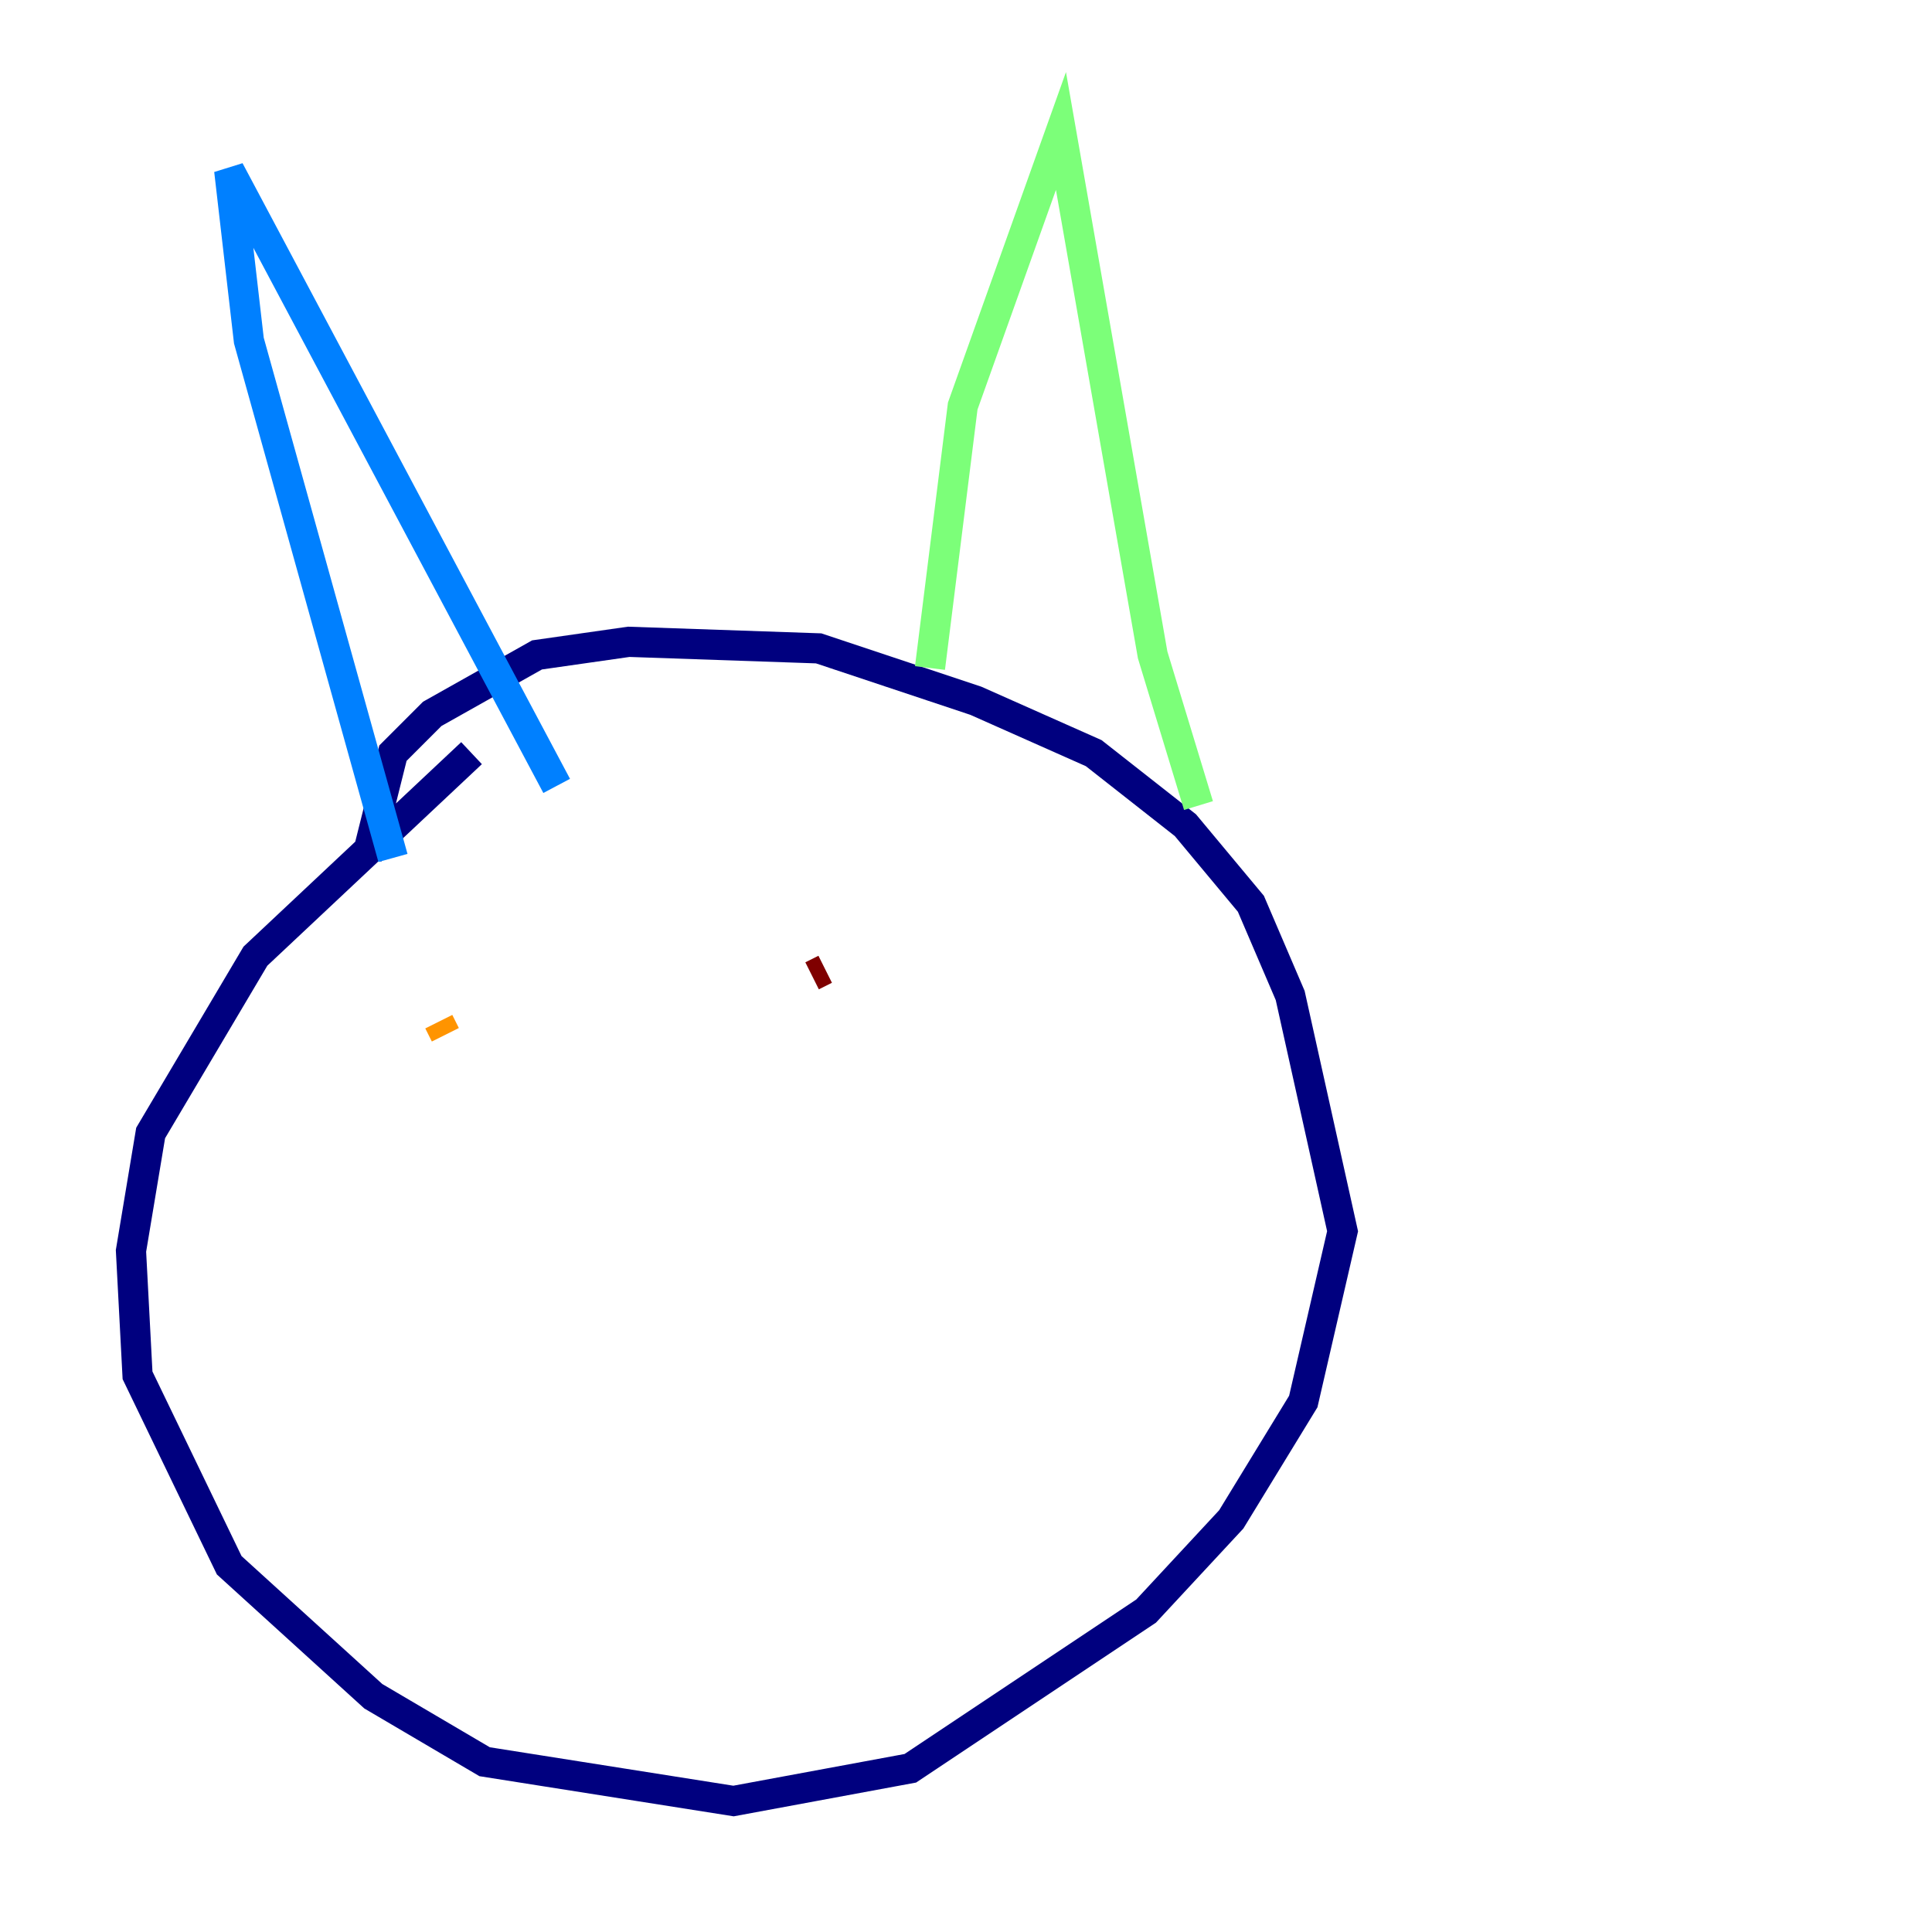 <?xml version="1.0" encoding="utf-8" ?>
<svg baseProfile="tiny" height="128" version="1.2" viewBox="0,0,128,128" width="128" xmlns="http://www.w3.org/2000/svg" xmlns:ev="http://www.w3.org/2001/xml-events" xmlns:xlink="http://www.w3.org/1999/xlink"><defs /><polyline fill="none" points="31.241,49.898 16.922,63.349 9.98,75.064 8.678,82.875 9.112,91.119 15.186,103.702 24.732,112.38 32.108,116.719 48.597,119.322 60.312,117.153 75.932,106.739 81.573,100.664 86.346,92.854 88.949,81.573 85.478,65.953 82.875,59.878 78.536,54.671 72.461,49.898 64.651,46.427 54.237,42.956 41.654,42.522 35.58,43.39 28.637,47.295 26.034,49.898 24.298,56.841" stroke="#00007f" stroke-width="2" /><polyline fill="none" points="26.034,56.841 16.488,22.563 15.186,11.281 36.881,52.068" stroke="#0080ff" stroke-width="2" /><polyline fill="none" points="61.614,44.258 63.783,26.902 70.291,8.678 76.366,43.39 79.403,53.37" stroke="#7cff79" stroke-width="2" /><polyline fill="none" points="29.071,67.688 29.505,68.556" stroke="#ff9400" stroke-width="2" /><polyline fill="none" points="54.671,64.217 53.803,64.651" stroke="#7f0000" stroke-width="2" /></svg>
